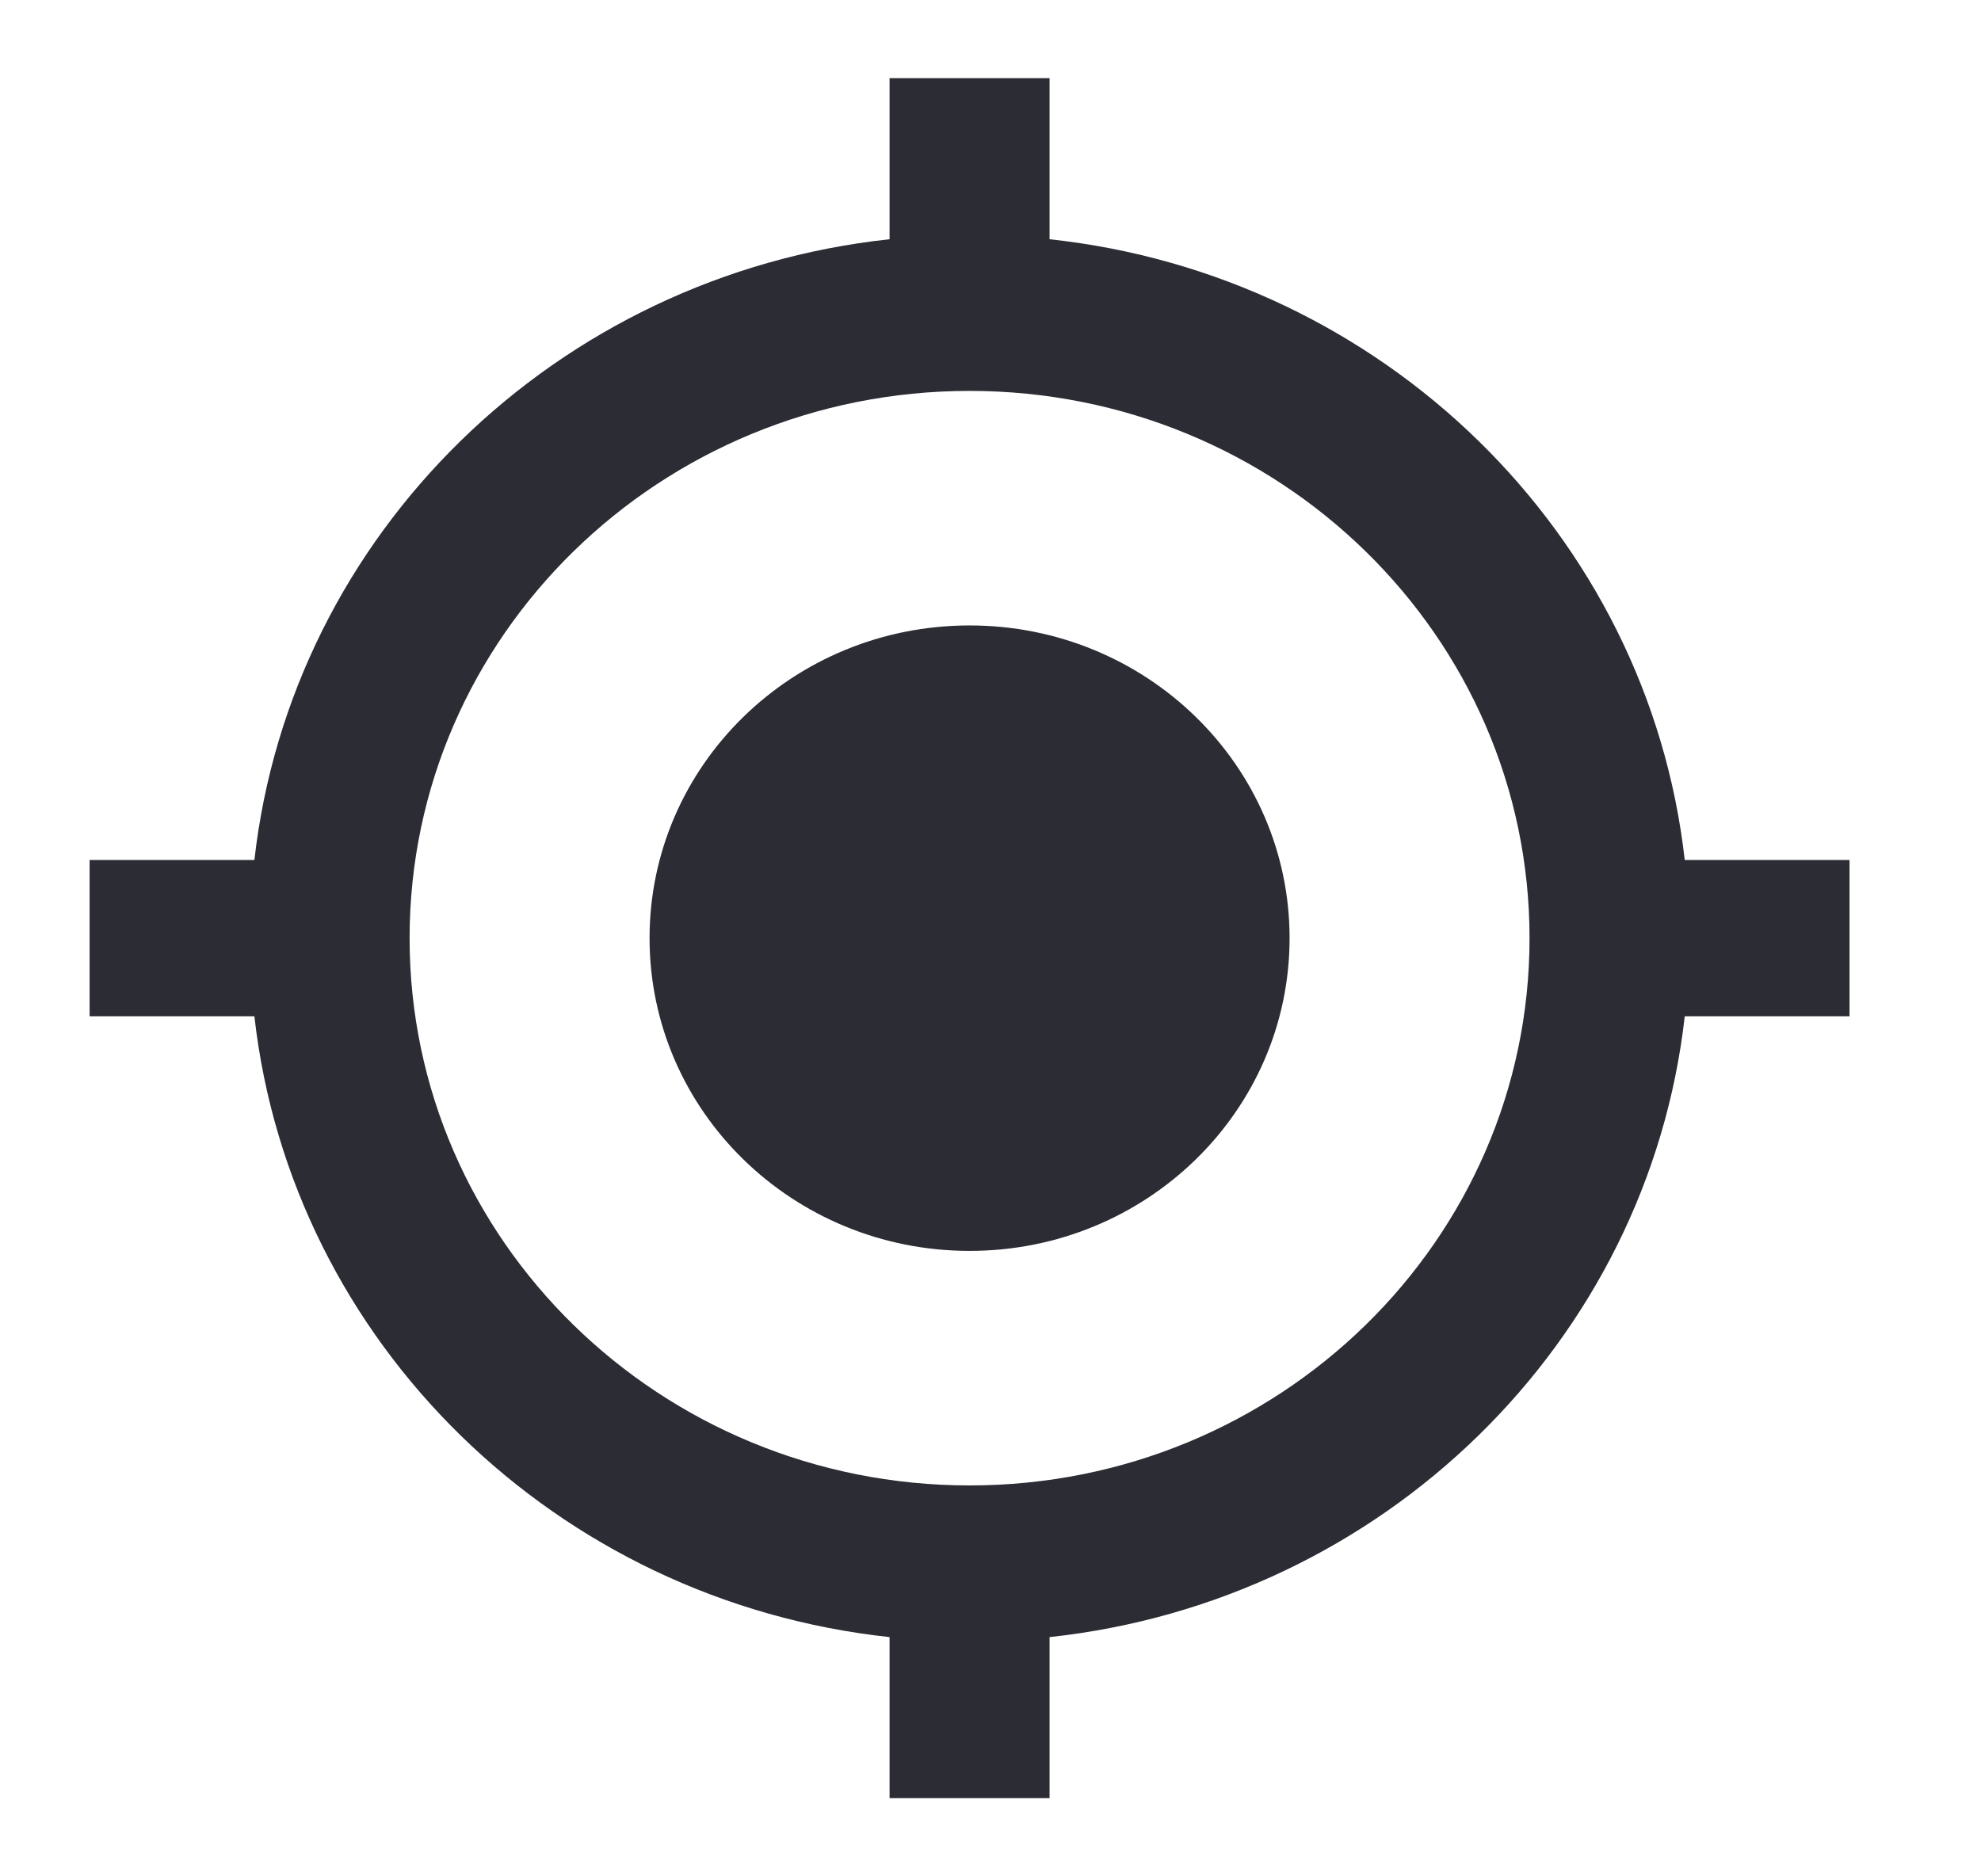 <svg width="38" height="36" viewBox="0 0 38 36" fill="none" xmlns="http://www.w3.org/2000/svg">
<g clip-path="url(#clip0_91:2905)">
<path d="M18.599 12C15.207 12 12.46 14.685 12.46 18C12.46 21.315 15.207 24 18.599 24C21.99 24 24.737 21.315 24.737 18C24.737 14.685 21.99 12 18.599 12ZM32.317 16.5C31.611 10.245 26.532 5.28 20.133 4.59V1.5H17.064V4.59C10.665 5.28 5.586 10.245 4.88 16.5H1.719V19.5H4.88C5.586 25.755 10.665 30.72 17.064 31.41V34.5H20.133V31.41C26.532 30.72 31.611 25.755 32.317 19.5H35.478V16.5H32.317ZM18.599 28.5C12.668 28.5 7.857 23.797 7.857 18C7.857 12.203 12.668 7.5 18.599 7.5C24.529 7.5 29.34 12.203 29.34 18C29.34 23.797 24.529 28.5 18.599 28.5Z" fill="#2B2C34"/>
</g>
<defs>
<clipPath id="clip0_91:2905">
<rect width="36.829" height="36" fill="white" transform="translate(0.184)"/>
</clipPath>
</defs>
</svg>
